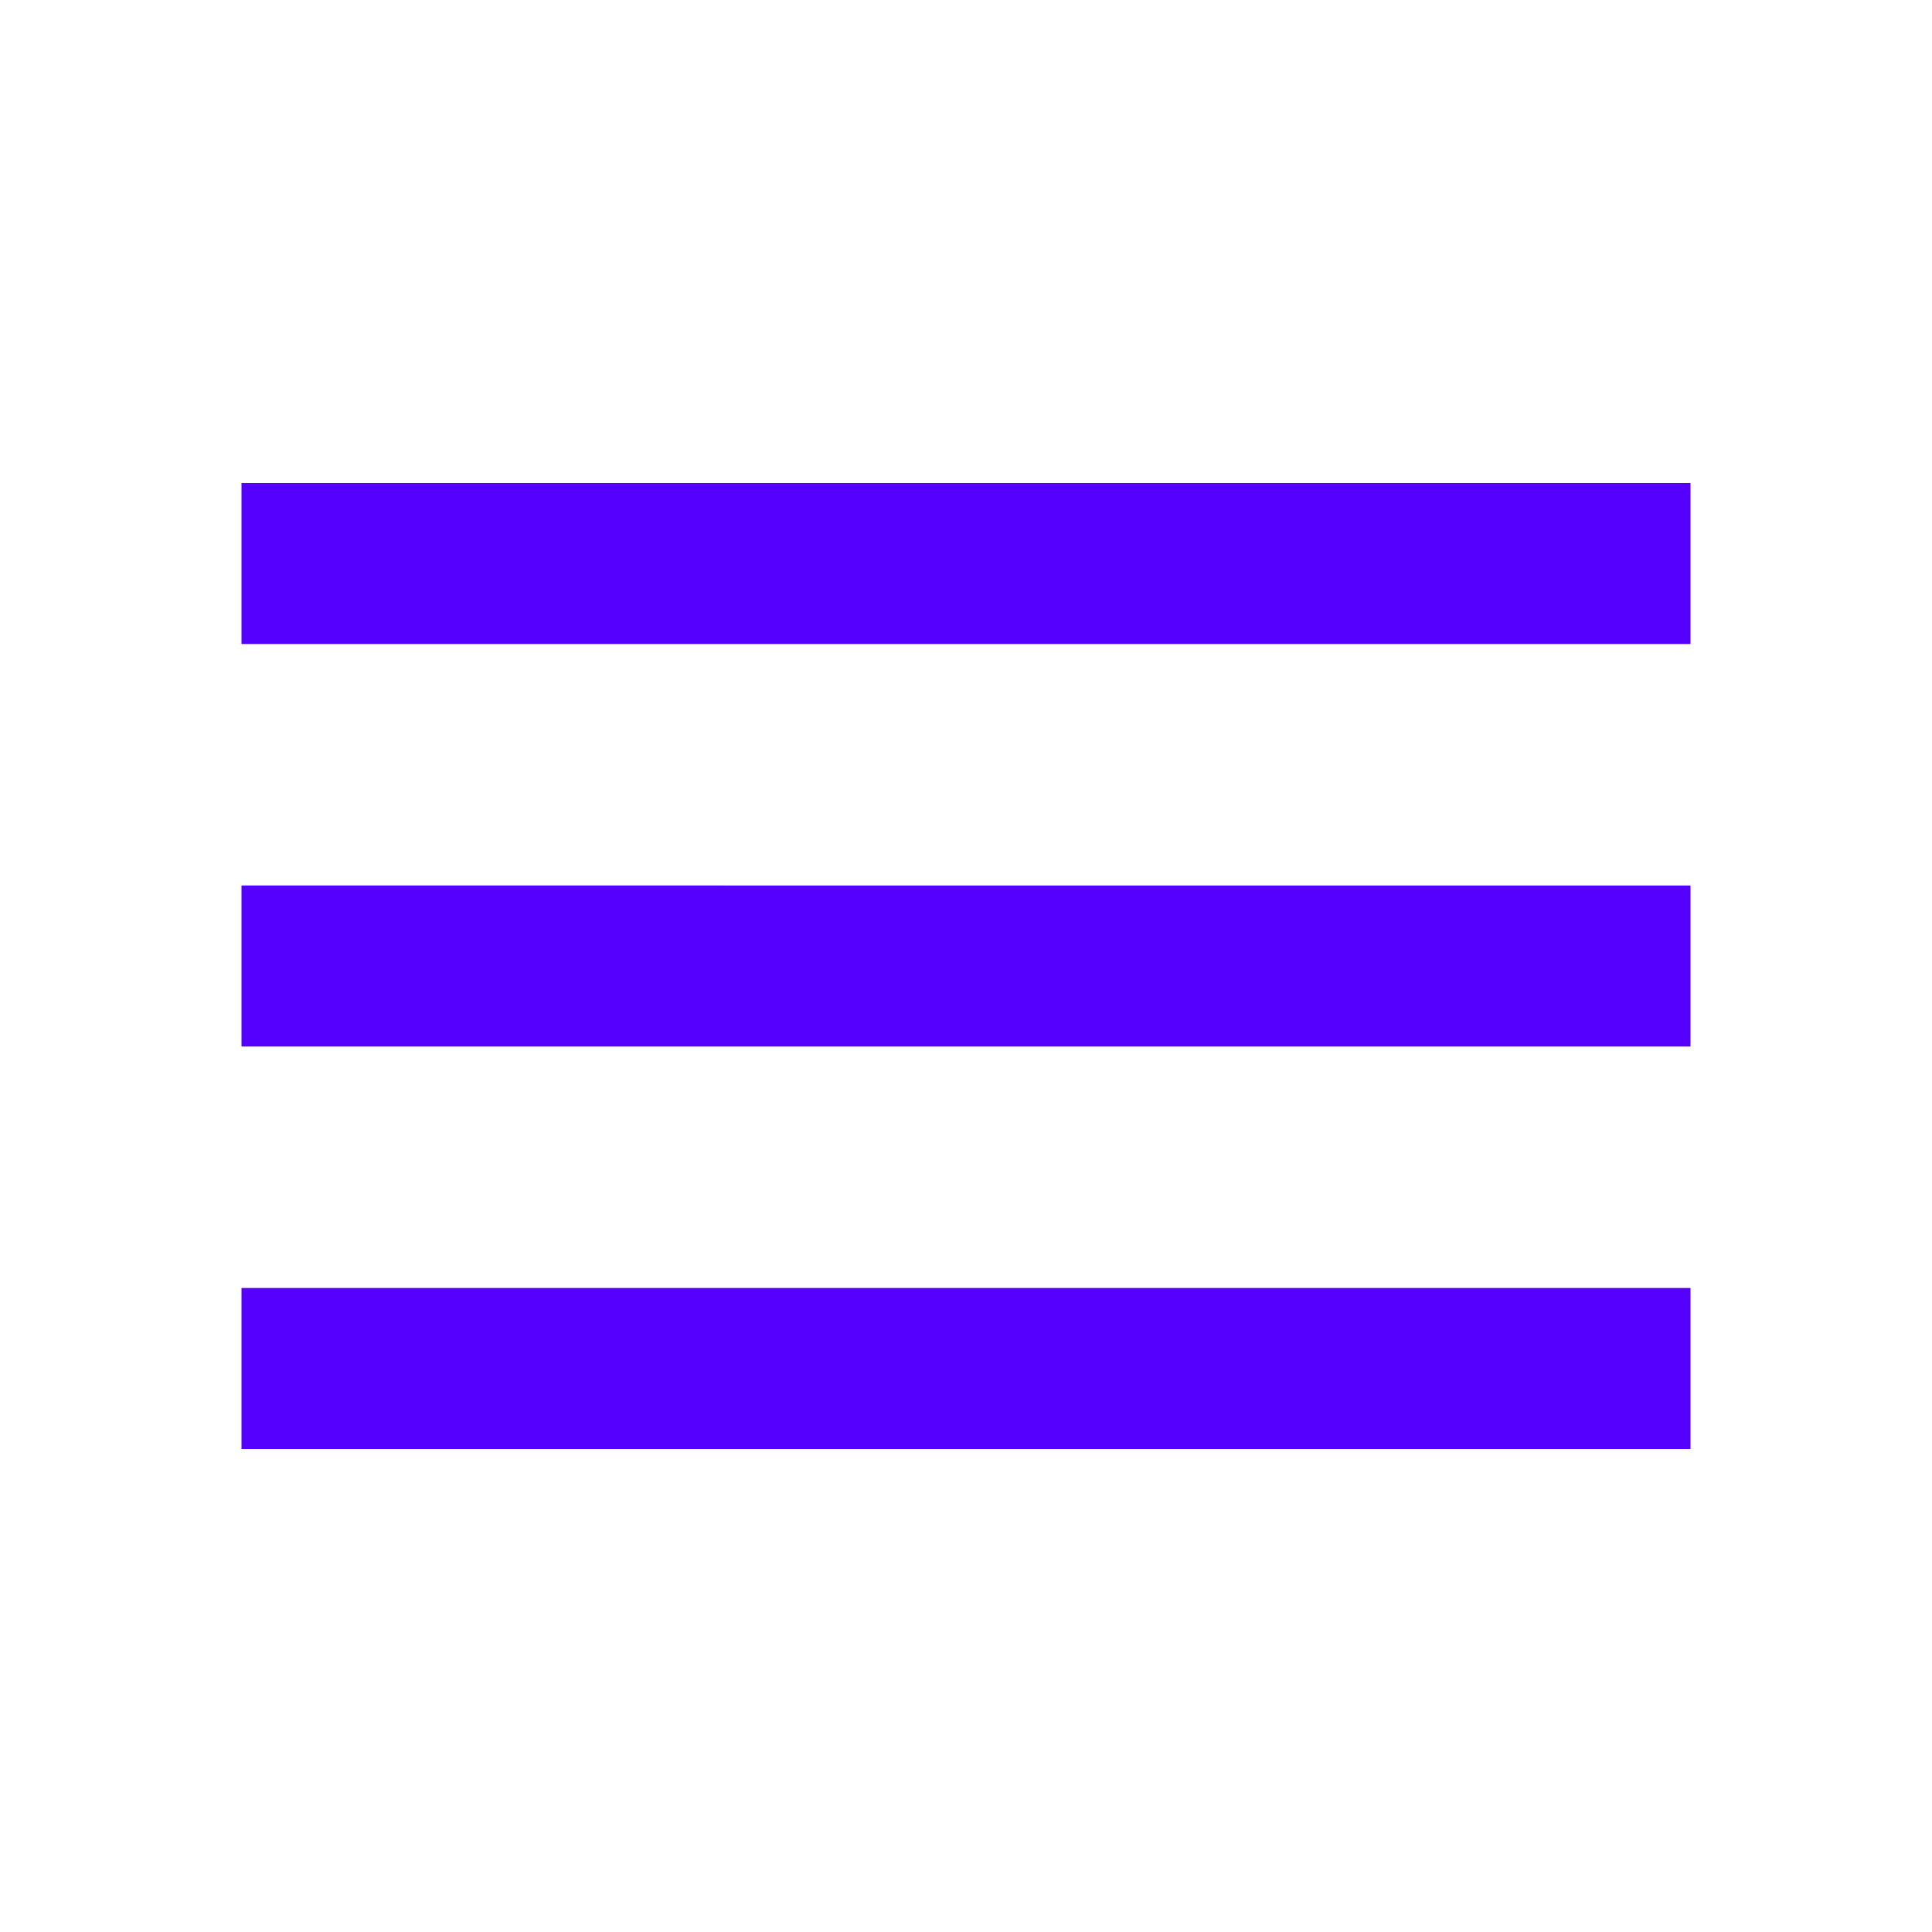 <svg xmlns="http://www.w3.org/2000/svg" height="24px" viewBox="0 0 24 24" width="24px" fill="#5500ff">
    <path d="M0 0h24v24H0V0z" fill="none" />
    <path d="M3 18h18v-2H3v2zm0-5h18v-2H3v2zm0-7v2h18V6H3z" />
</svg>